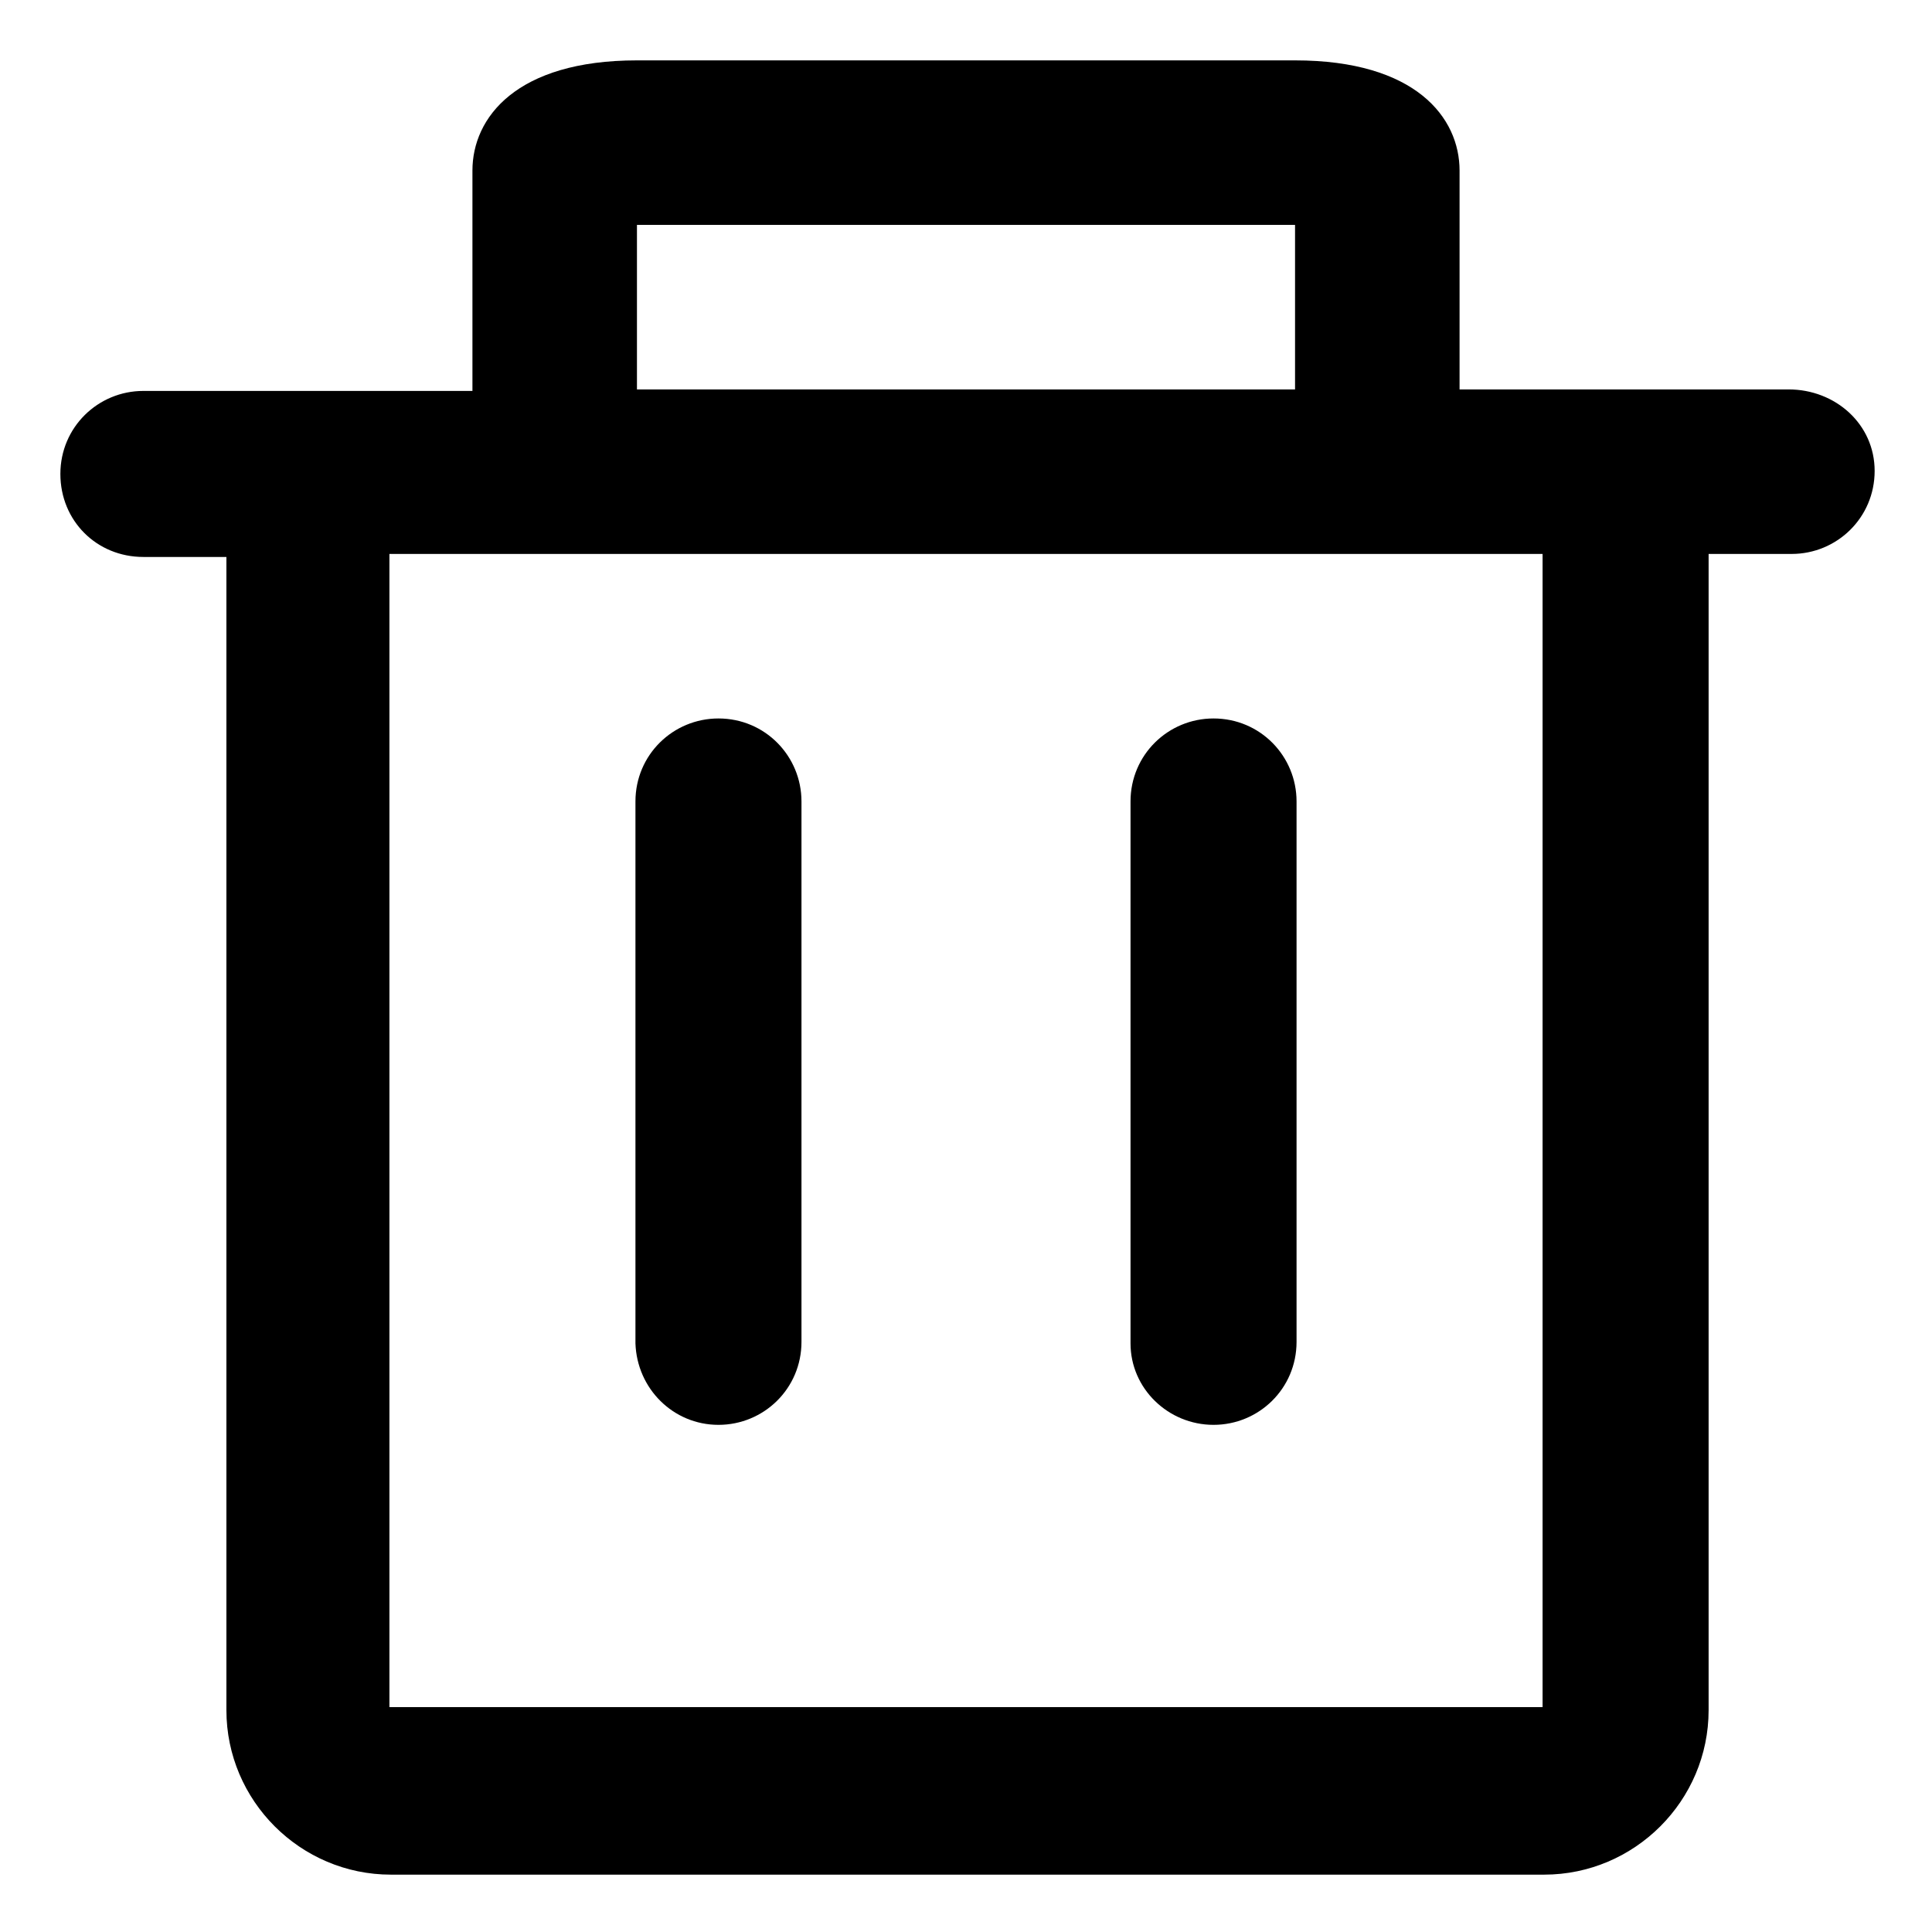 <?xml version="1.0" encoding="utf-8"?>
<!-- Generator: Adobe Illustrator 21.0.0, SVG Export Plug-In . SVG Version: 6.00 Build 0)  -->
<svg version="1.1" id="图层_1" xmlns="http://www.w3.org/2000/svg" xmlns:xlink="http://www.w3.org/1999/xlink" x="0px" y="0px"
	 viewBox="0 0 128 128" style="enable-background:new 0 0 128 128;" xml:space="preserve">
<path d="M102.2,36.7l0,76.4h0l-76.4,0l0-76.4L102.2,36.7z M42.2,14.9h43.6v10.9H42.2V14.9z M118.5,25.8H96.7V11.3
	c0-3.5-2.9-7.3-10.9-7.3H42.2c-8,0-10.9,3.8-10.9,7.3v14.6H9.5c-3,0-5.5,2.4-5.5,5.5s2.4,5.5,5.5,5.5h5.5v76.4
	c0,6,4.9,10.9,10.9,10.9h76.4c6,0,10.9-4.9,10.9-10.9V36.7h5.5c3,0,5.5-2.4,5.5-5.5S121.6,25.8,118.5,25.8z M80.4,94.4
	c3,0,5.5-2.4,5.5-5.5V53.1c0-3-2.4-5.5-5.5-5.5c-3,0-5.5,2.4-5.5,5.5V89C74.9,92,77.4,94.4,80.4,94.4 M47.6,94.4
	c3,0,5.5-2.4,5.5-5.5V53.1c0-3-2.4-5.5-5.5-5.5c-3,0-5.5,2.4-5.5,5.5V89C42.2,92,44.6,94.4,47.6,94.4"/>
</svg>
